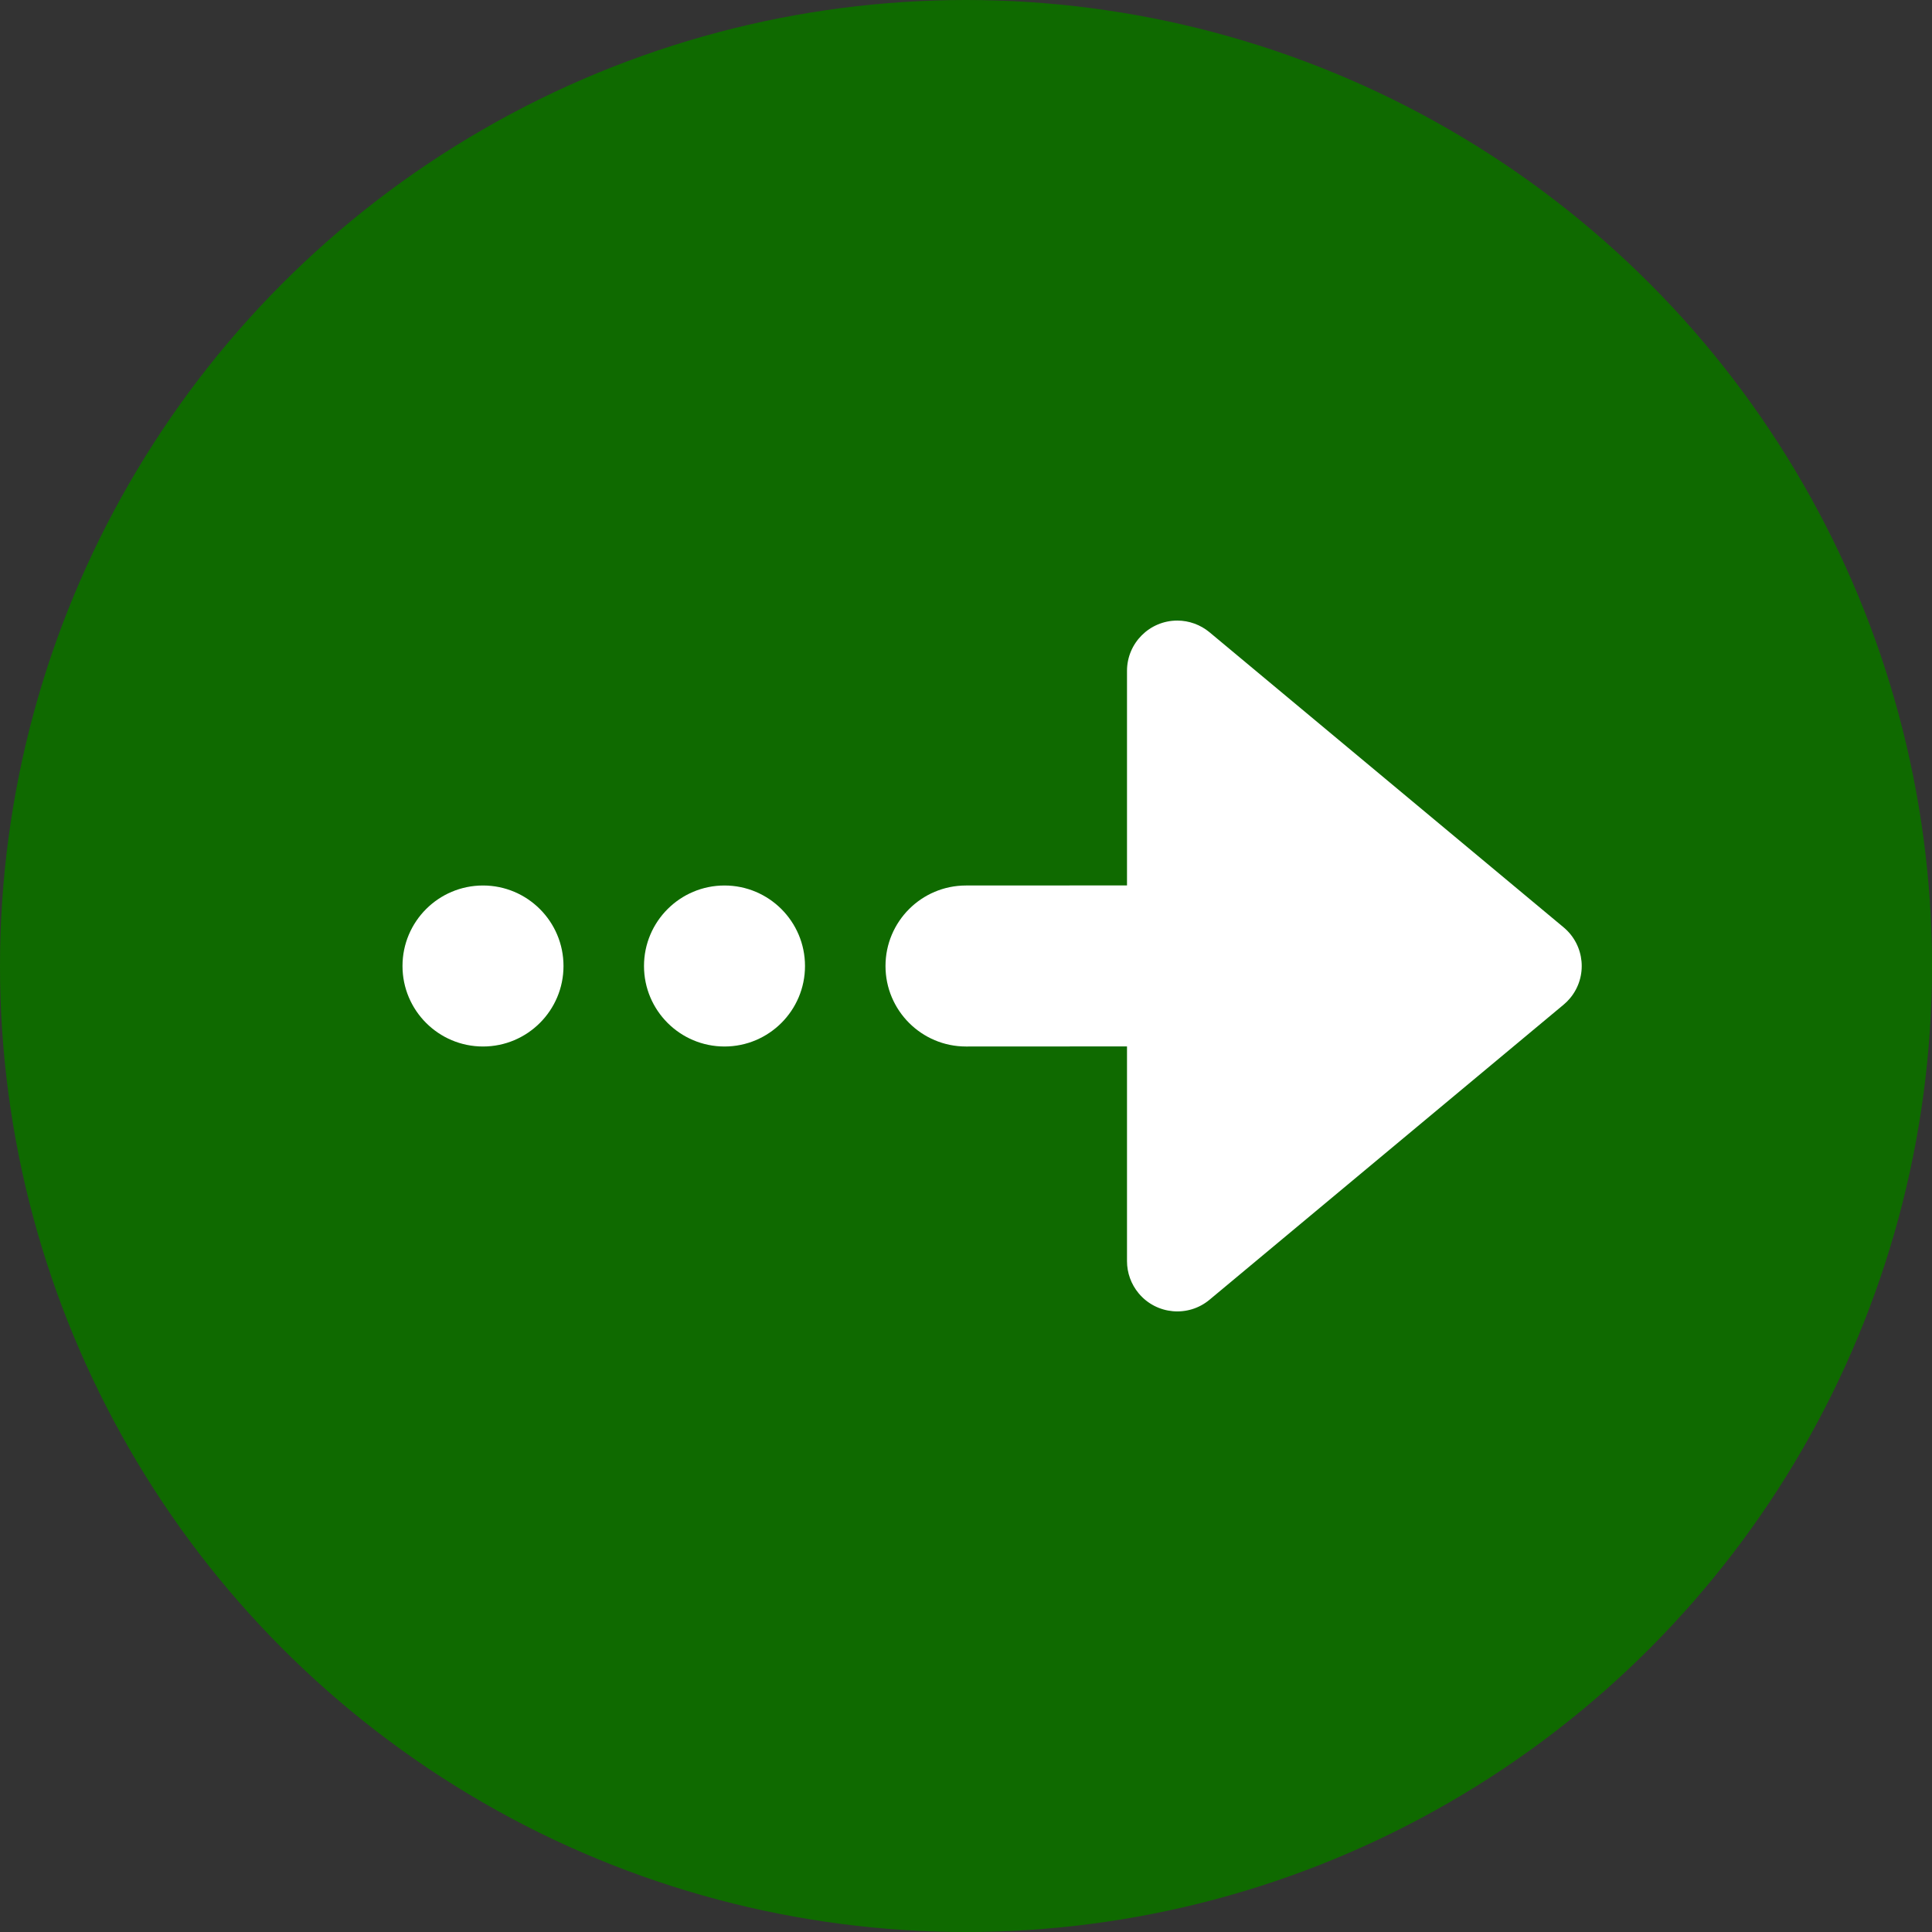 <?xml version="1.0" encoding="UTF-8"?>
<svg width="24px" height="24px" viewBox="0 0 24 24" version="1.1" xmlns="http://www.w3.org/2000/svg" xmlns:xlink="http://www.w3.org/1999/xlink">
    <rect x="0" y="0" width="24" height="24" fill="#333333" stroke="none"/>
    <title>icon-pymnt-submitted</title>
    <g id="Page-1-Icons" stroke="none" stroke-width="1" fill="none" fill-rule="evenodd">
        <g id="PECOS-2.0-Icons-Overview-v32-pending-reviews" transform="translate(-2208, -2259)">
            <g id="24x24-status-icons" transform="translate(30, 2206)">
                <g id="Fee-Status-Icons" transform="translate(2162, 2)">
                    <g id="Payment-Satus" transform="translate(13, 10)">
                        <g id="icon-pymnt-submitted" transform="translate(3, 41)">
                            <circle id="Oval" fill="#0F6A00" cx="12" cy="12" r="12"></circle>
                            <path d="M14.625,7.709 C14.771,7.709 14.913,7.761 15.025,7.854 L19.424,11.52 C19.689,11.741 19.725,12.135 19.504,12.4 C19.48,12.429 19.453,12.456 19.424,12.48 L15.025,16.146 C14.76,16.367 14.366,16.331 14.145,16.066 C14.051,15.953 14,15.812 14,15.666 L14,12.999 L12,13 C11.448,13 11,12.552 11,12 C11,11.448 11.448,11 12,11 L14,10.999 L14,8.334 C14,7.989 14.28,7.709 14.625,7.709 Z M9,13 C9.552,13 10,12.552 10,12 C10,11.448 9.552,11 9,11 C8.448,11 8,11.448 8,12 C8,12.552 8.448,13 9,13 Z M6,13 C6.552,13 7,12.552 7,12 C7,11.448 6.552,11 6,11 C5.448,11 5,11.448 5,12 C5,12.552 5.448,13 6,13 Z" id="arrow-right" fill="#FFFFFF"></path>
                        </g>
                    </g>
                </g>
            </g>
        </g>
    </g>
</svg>